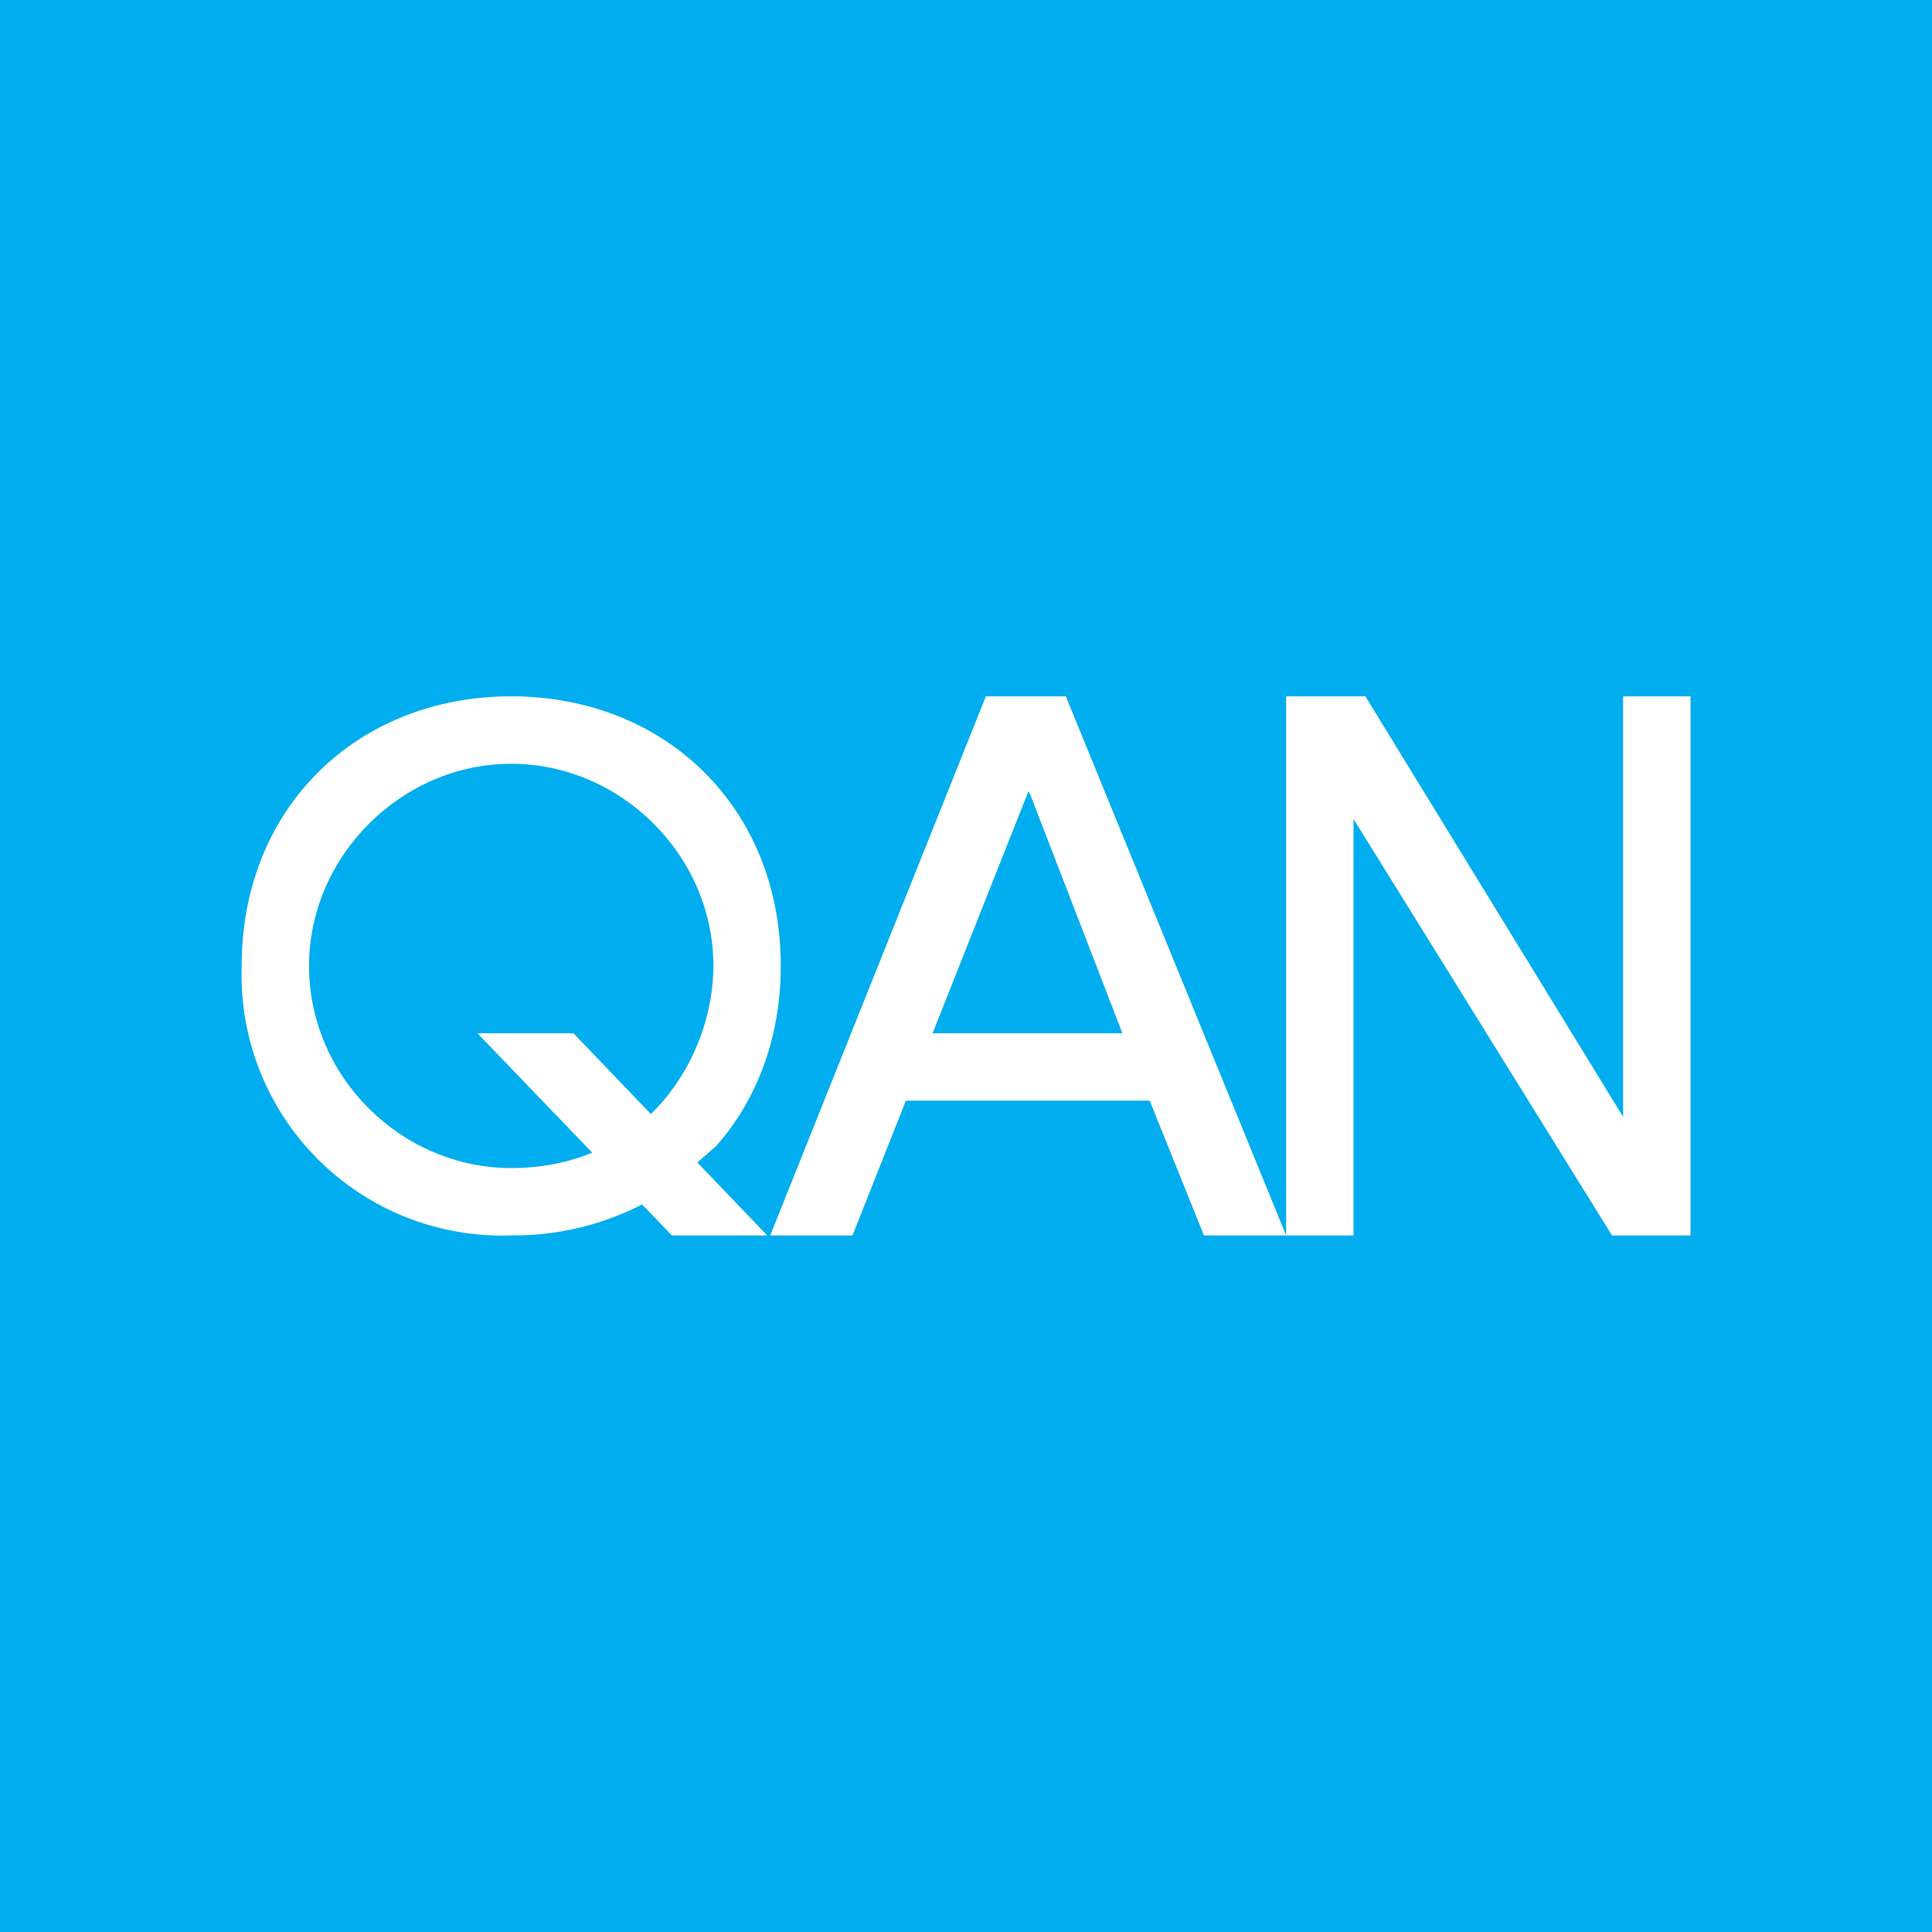 <svg width="24" height="24" viewBox="0 0 24 24" fill="none" xmlns="http://www.w3.org/2000/svg">
<rect x="0" y="0" width="24" height="24" fill="#333333" stroke="none"/>
<g clip-path="url(#clip0_328_55407)">
<path d="M24 0H0V24H24V0Z" fill="#00ADEE"/>
<path d="M8.234 14.816C7.671 15.168 7.019 15.353 6.355 15.347C5.91 15.363 5.468 15.287 5.054 15.125C4.641 14.962 4.265 14.716 3.95 14.402C3.636 14.088 3.389 13.712 3.226 13.299C3.063 12.886 2.987 12.443 3.002 11.999C3.002 10.027 4.442 8.65 6.35 8.65C8.259 8.65 9.699 10.027 9.699 11.999C9.699 12.895 9.398 13.673 8.891 14.242L8.234 14.816ZM8.862 11.999C8.862 10.626 7.711 9.488 6.35 9.488C4.994 9.488 3.839 10.63 3.839 11.999C3.839 13.38 4.99 14.51 6.35 14.51C8.037 14.51 8.862 13.121 8.862 11.999ZM13.24 8.65L12.466 9.169L12.809 9.898L13.943 12.836H11.457L11.076 13.673H14.282L14.956 15.347H15.977L13.24 8.65ZM21 15.347H20.025L16.814 10.174V15.347H15.977V8.65H16.961L20.163 13.874V8.65H21V15.347Z" fill="white"/>
<path d="M7.124 12.836H5.931L8.346 15.347H9.531L7.124 12.836ZM13.243 8.65H12.247L9.568 15.347H10.59L13.243 8.65Z" fill="white"/>
</g>
<defs>
<clipPath id="clip0_328_55407">
<rect width="24" height="24" fill="white"/>
</clipPath>
</defs>
</svg>
